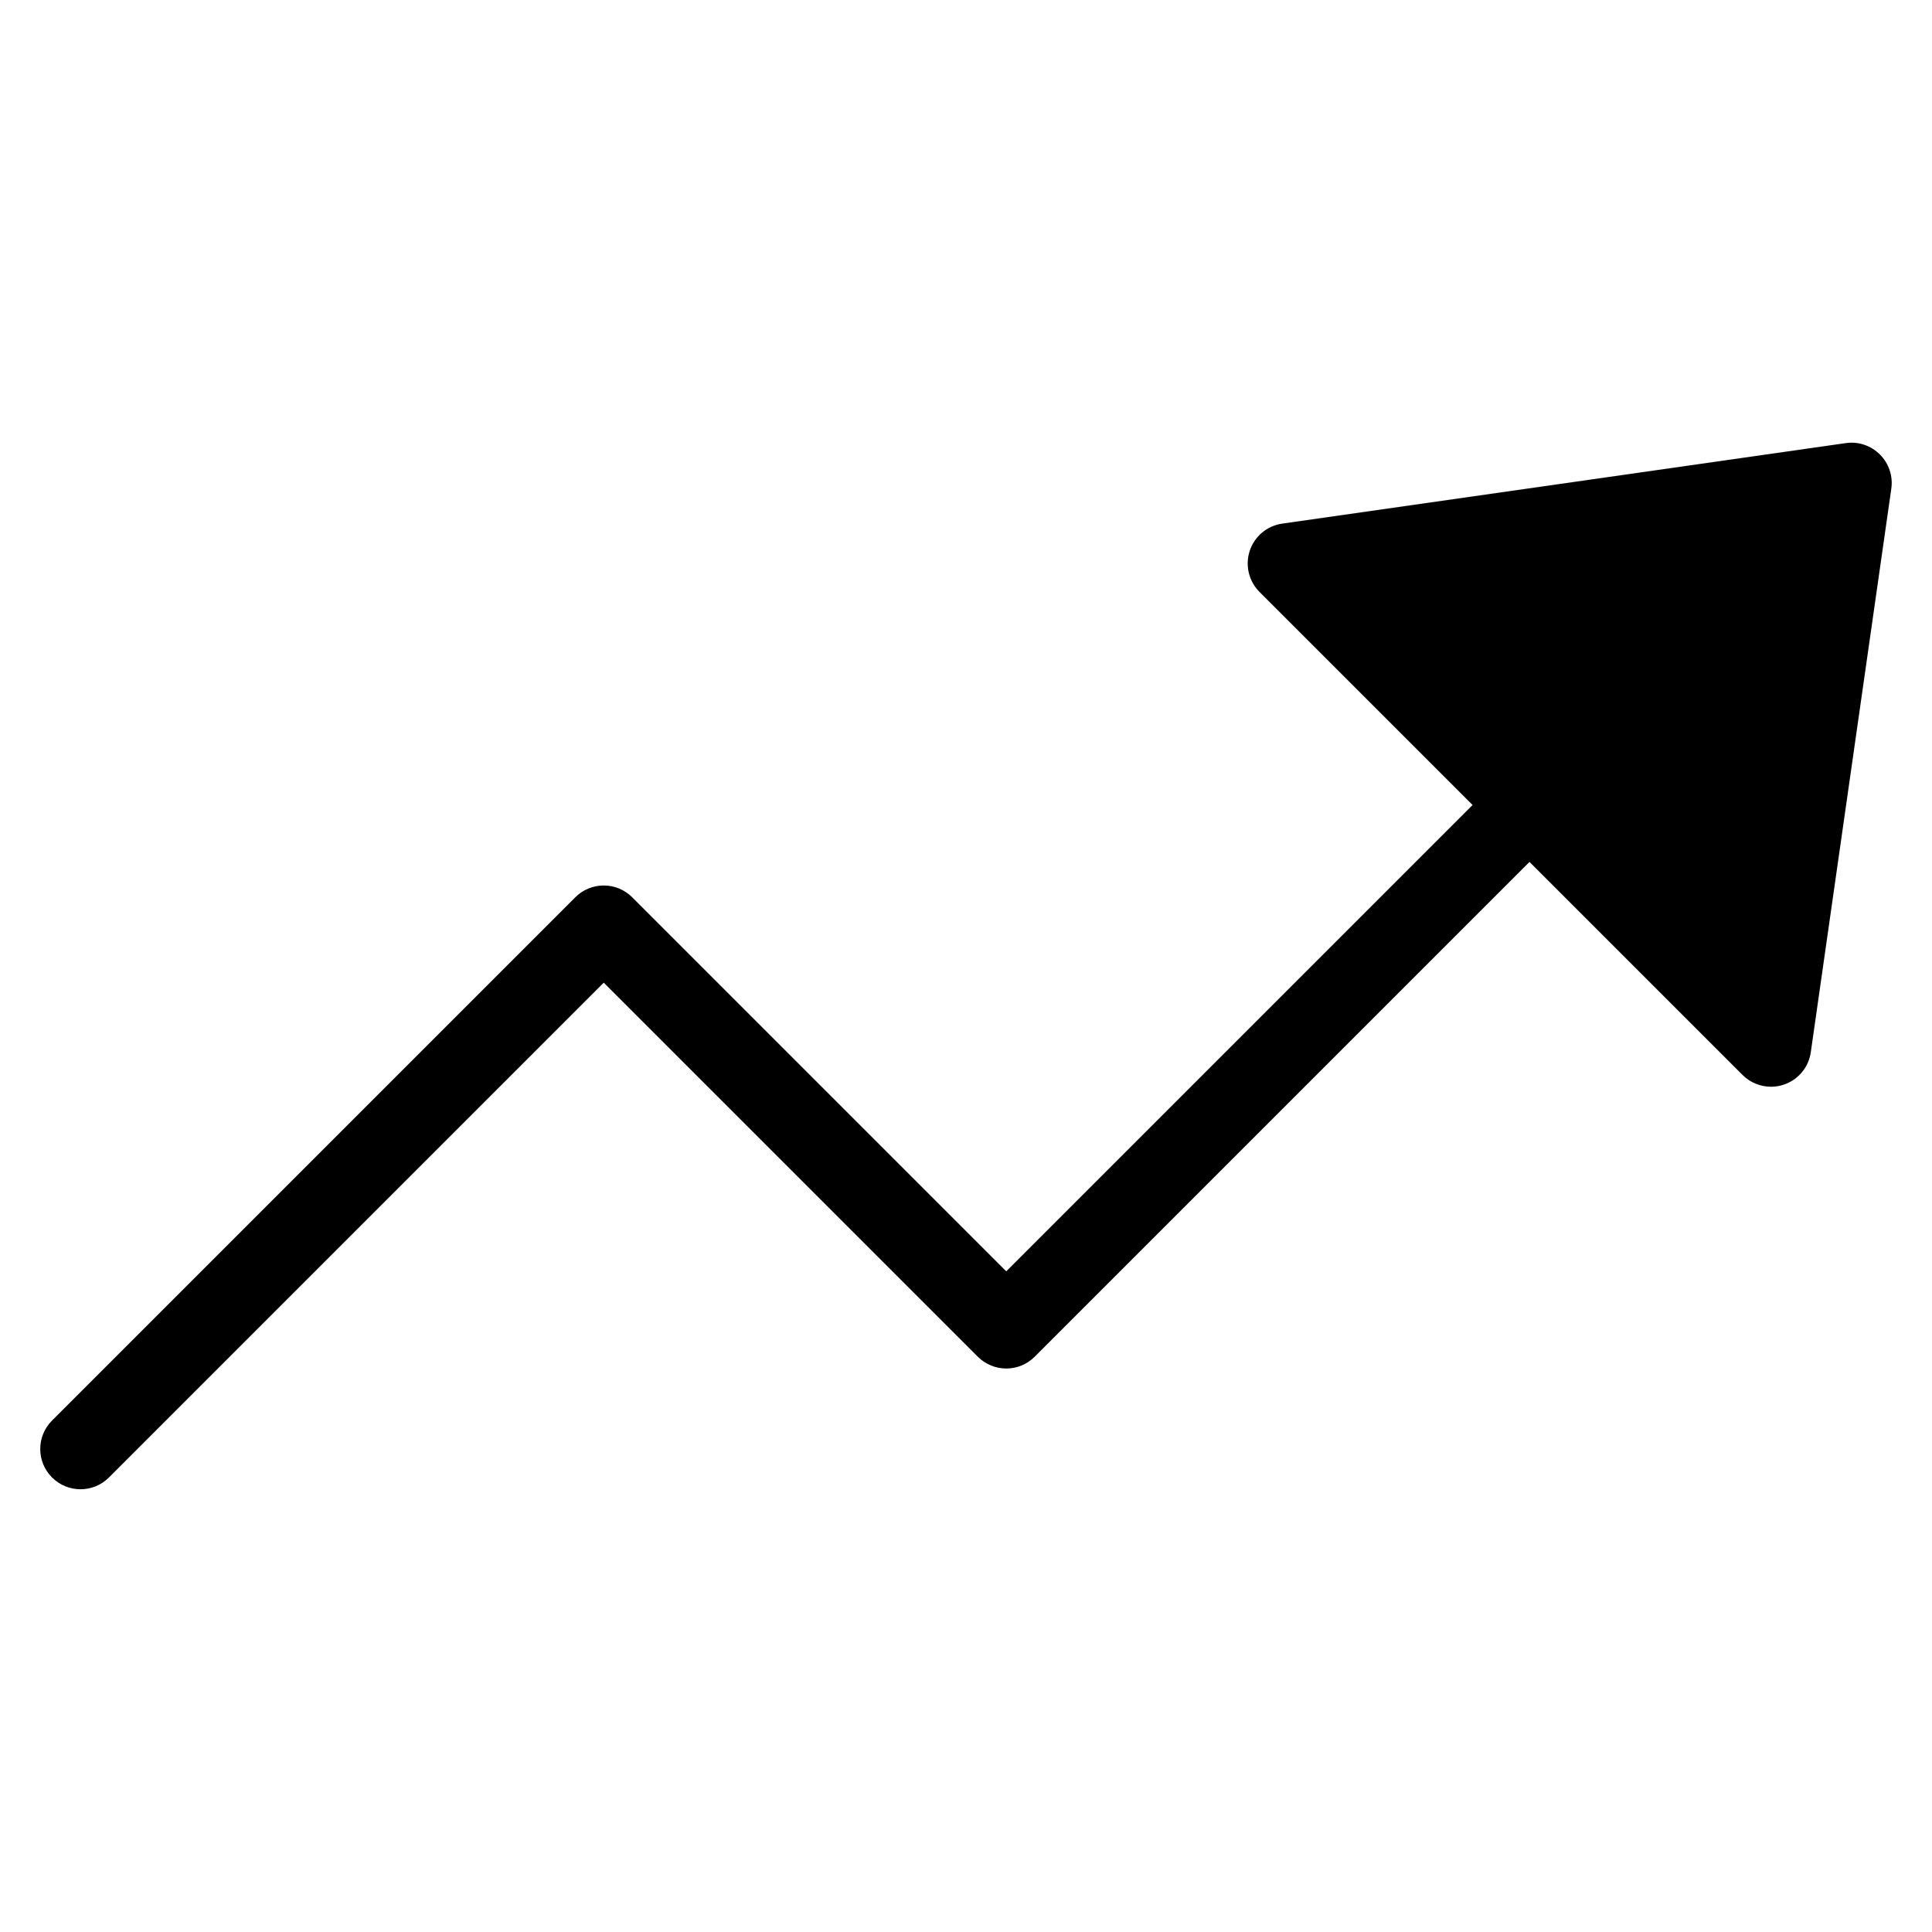 <?xml version="1.0" encoding="utf-8"?>
<!-- Generator: Adobe Illustrator 19.2.1, SVG Export Plug-In . SVG Version: 6.00 Build 0)  -->
<!DOCTYPE svg PUBLIC "-//W3C//DTD SVG 1.1//EN" "http://www.w3.org/Graphics/SVG/1.1/DTD/svg11.dtd">
<svg version="1.1" id="Layer_1" xmlns="http://www.w3.org/2000/svg" xmlns:xlink="http://www.w3.org/1999/xlink" x="0px" y="0px"
	 width="48px" height="48px" viewBox="0 0 48 48" enable-background="new 0 0 48 48" xml:space="preserve">
<path d="M1.293,36.707C1.488,36.902,1.744,37,2,37s0.512-0.098,0.707-0.293L15,24.414l9.293,9.293c0.391,0.391,1.023,0.391,1.414,0
	L38,21.414l5.293,5.293C43.483,26.897,43.739,27,44,27c0.106,0,0.212-0.017,0.316-0.052c0.359-0.119,0.62-0.432,0.673-0.807l2-14
	c0.045-0.312-0.06-0.626-0.283-0.849c-0.223-0.222-0.535-0.329-0.849-0.283l-14,2c-0.375,0.054-0.688,0.314-0.807,0.674
	s-0.026,0.756,0.242,1.023L36.586,20L25,31.586l-9.293-9.293c-0.391-0.391-1.023-0.391-1.414,0l-13,13
	C0.902,35.684,0.902,36.316,1.293,36.707z"/>
</svg>
